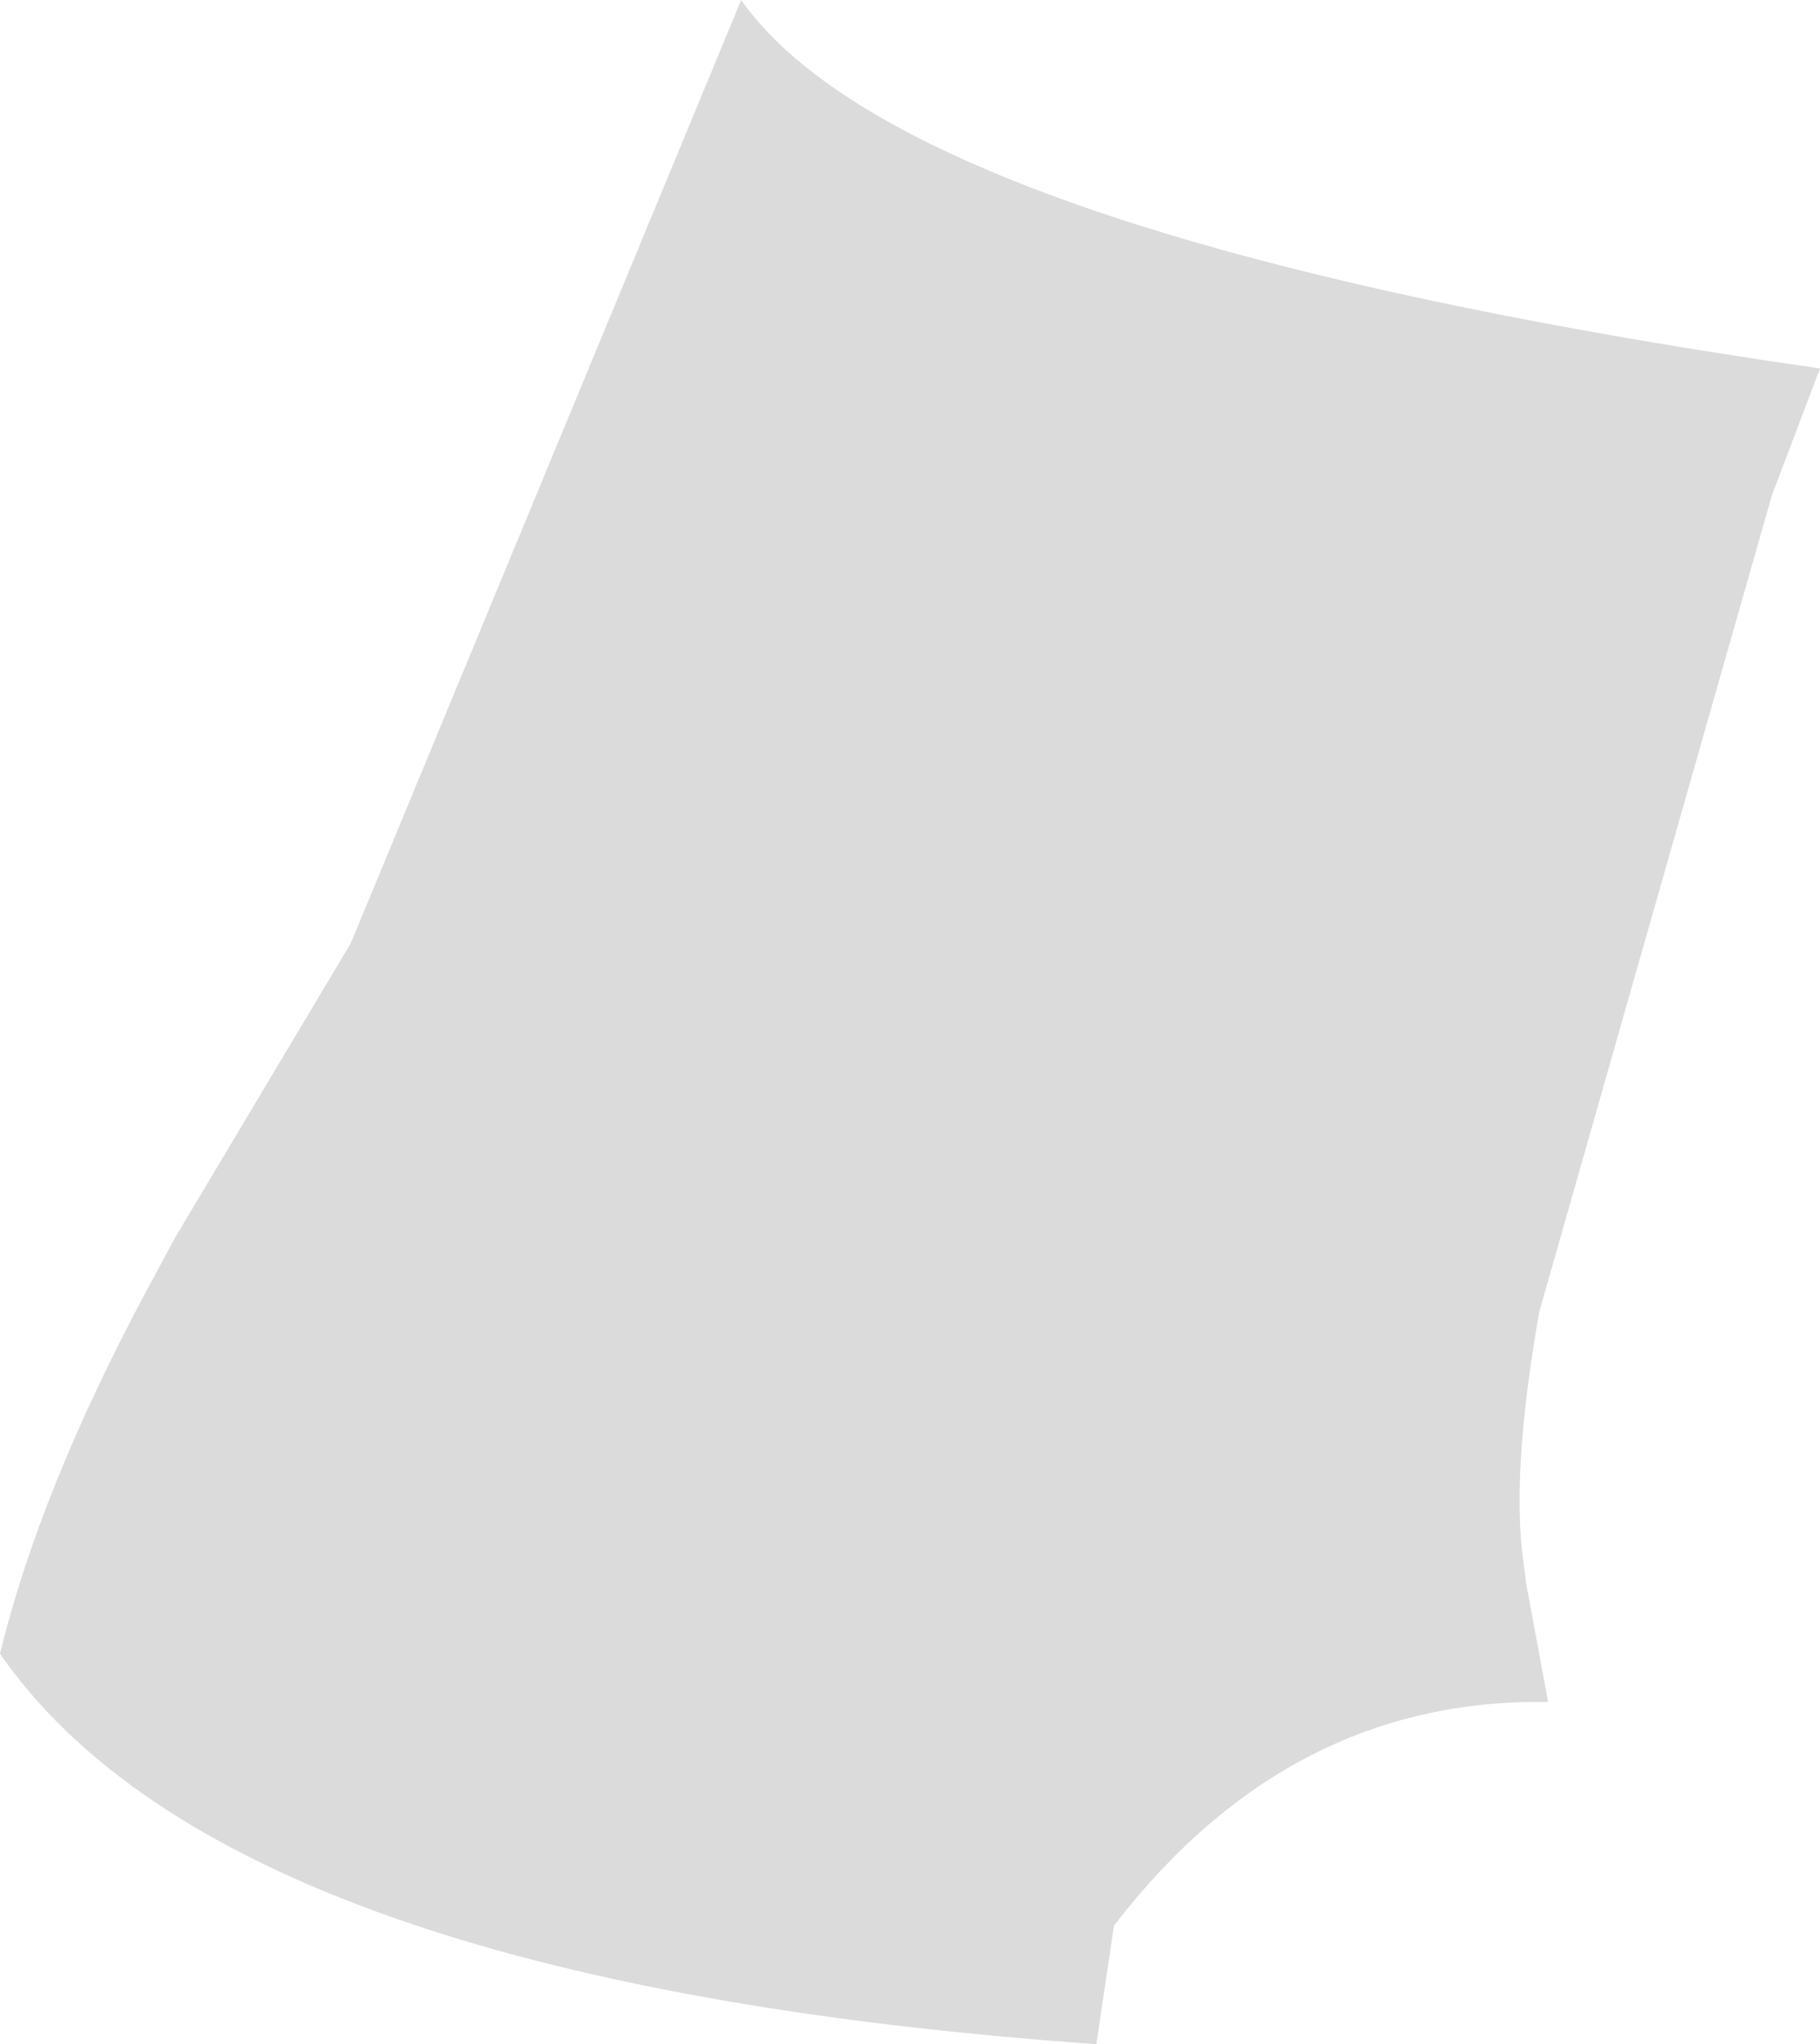 <?xml version="1.0" encoding="UTF-8" standalone="no"?>
<svg xmlns:xlink="http://www.w3.org/1999/xlink" height="23.3px" width="20.75px" xmlns="http://www.w3.org/2000/svg">
  <g transform="matrix(1.0, 0.0, 0.0, 1.0, 10.35, 11.65)">
    <path d="M10.4 -7.45 L9.85 -6.0 7.2 3.3 Q6.9 5.0 7.0 6.0 L7.05 6.4 7.3 7.75 Q4.35 7.7 2.35 10.3 L2.15 11.65 Q-7.75 10.95 -10.35 7.2 -9.9 5.35 -8.7 3.1 L-8.35 2.45 -6.35 -0.9 -1.9 -11.65 Q0.0 -8.95 10.4 -7.45" fill="#dbdbdb" fill-rule="evenodd" stroke="none"/>
  </g>
</svg>
